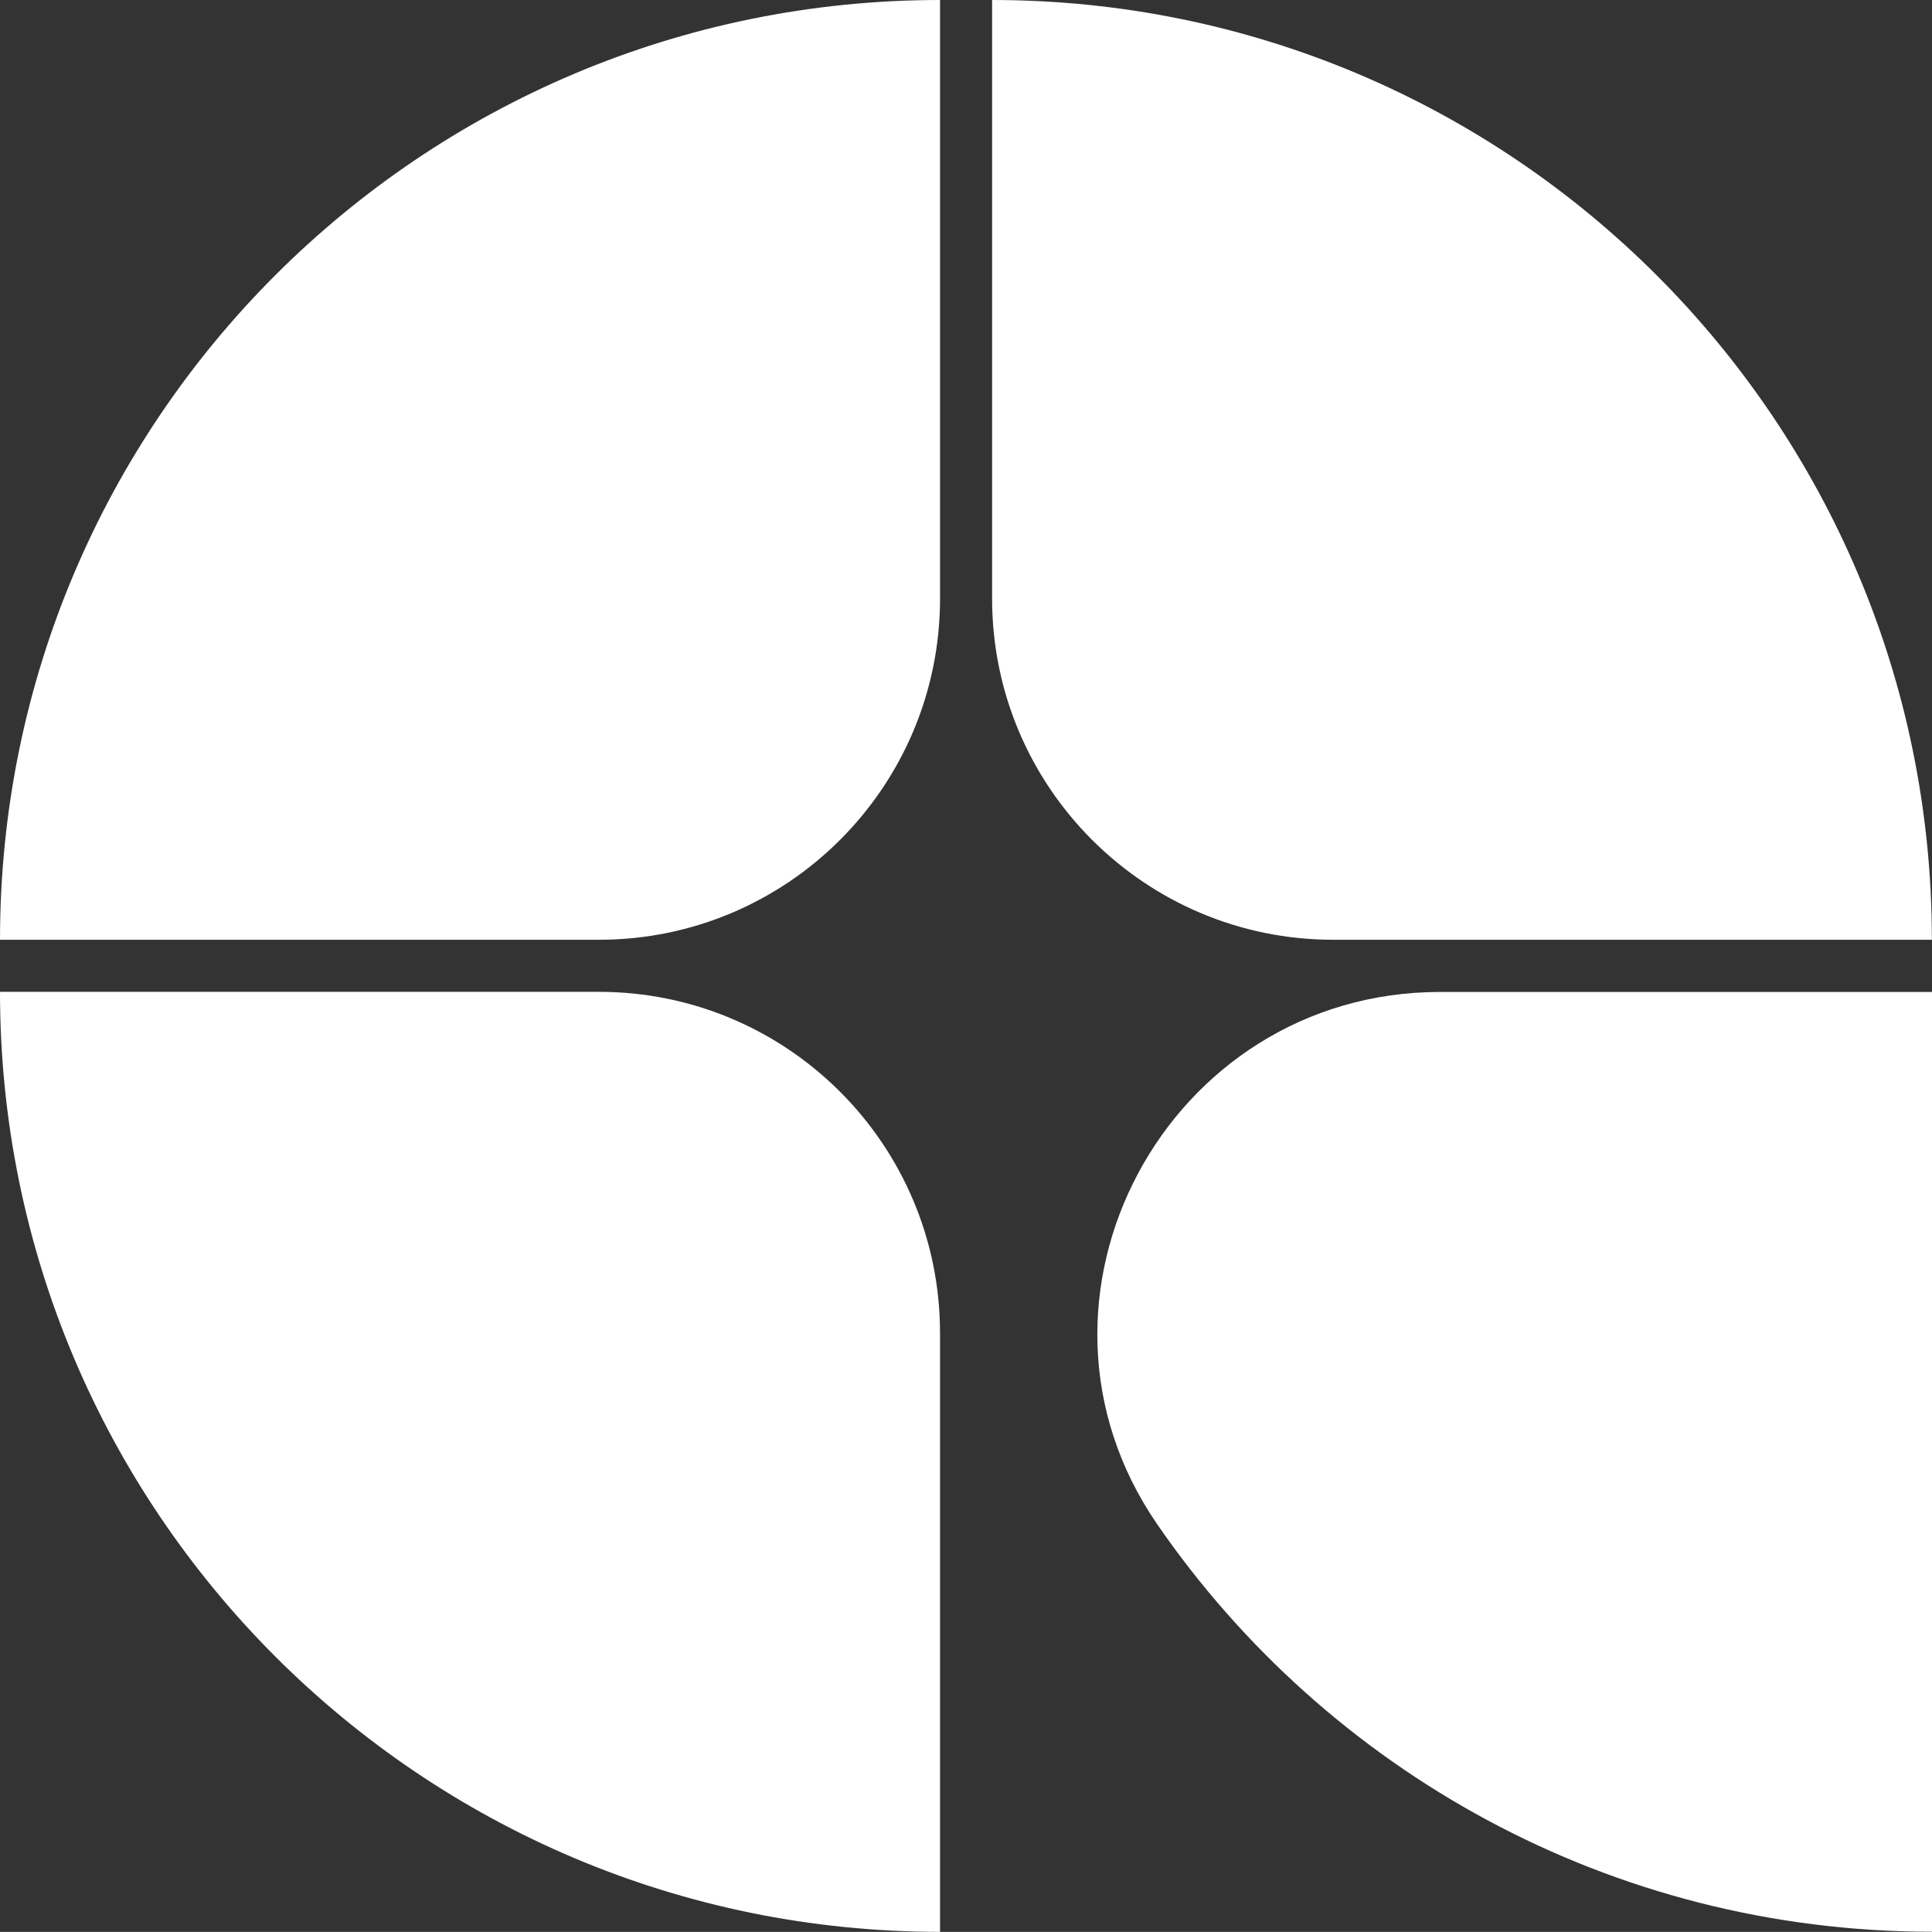 <?xml version="1.0" encoding="UTF-8"?>
<svg id="Layer_2" data-name="Layer 2" xmlns="http://www.w3.org/2000/svg" viewBox="0 0 1080 1079.93">
  <rect x="0" y="0" width="1080" height="1079.93" fill="#333333" stroke="none"/>
  <defs>
    <style>
      .cls-1 {
        fill: #fff;
      }
    </style>
  </defs>
  <g id="Layer_1" data-name="Layer 1">
    <g>
      <path class="cls-1" d="M1079.93,525.34h-334.6c-105.35,0-190.74-85.4-190.74-190.74V0c290.09,0,525.34,235.1,525.34,525.34Z"/>
      <path class="cls-1" d="M525.49,0v334.6c0,105.35-85.4,190.74-190.74,190.74H0C0,235.1,235.25,0,525.49,0Z"/>
      <path class="cls-1" d="M1080,1079.85c-179.71,0-338.34-90.19-433.09-227.74-86.73-125.91,5.24-297.6,158.13-297.6h274.97s0,525.34,0,525.34Z"/>
      <path class="cls-1" d="M525.49,745.18v334.74C235.25,1079.93,0,844.68,0,554.44h334.74c105.35,0,190.74,85.4,190.74,190.74Z"/>
    </g>
  </g>
</svg>